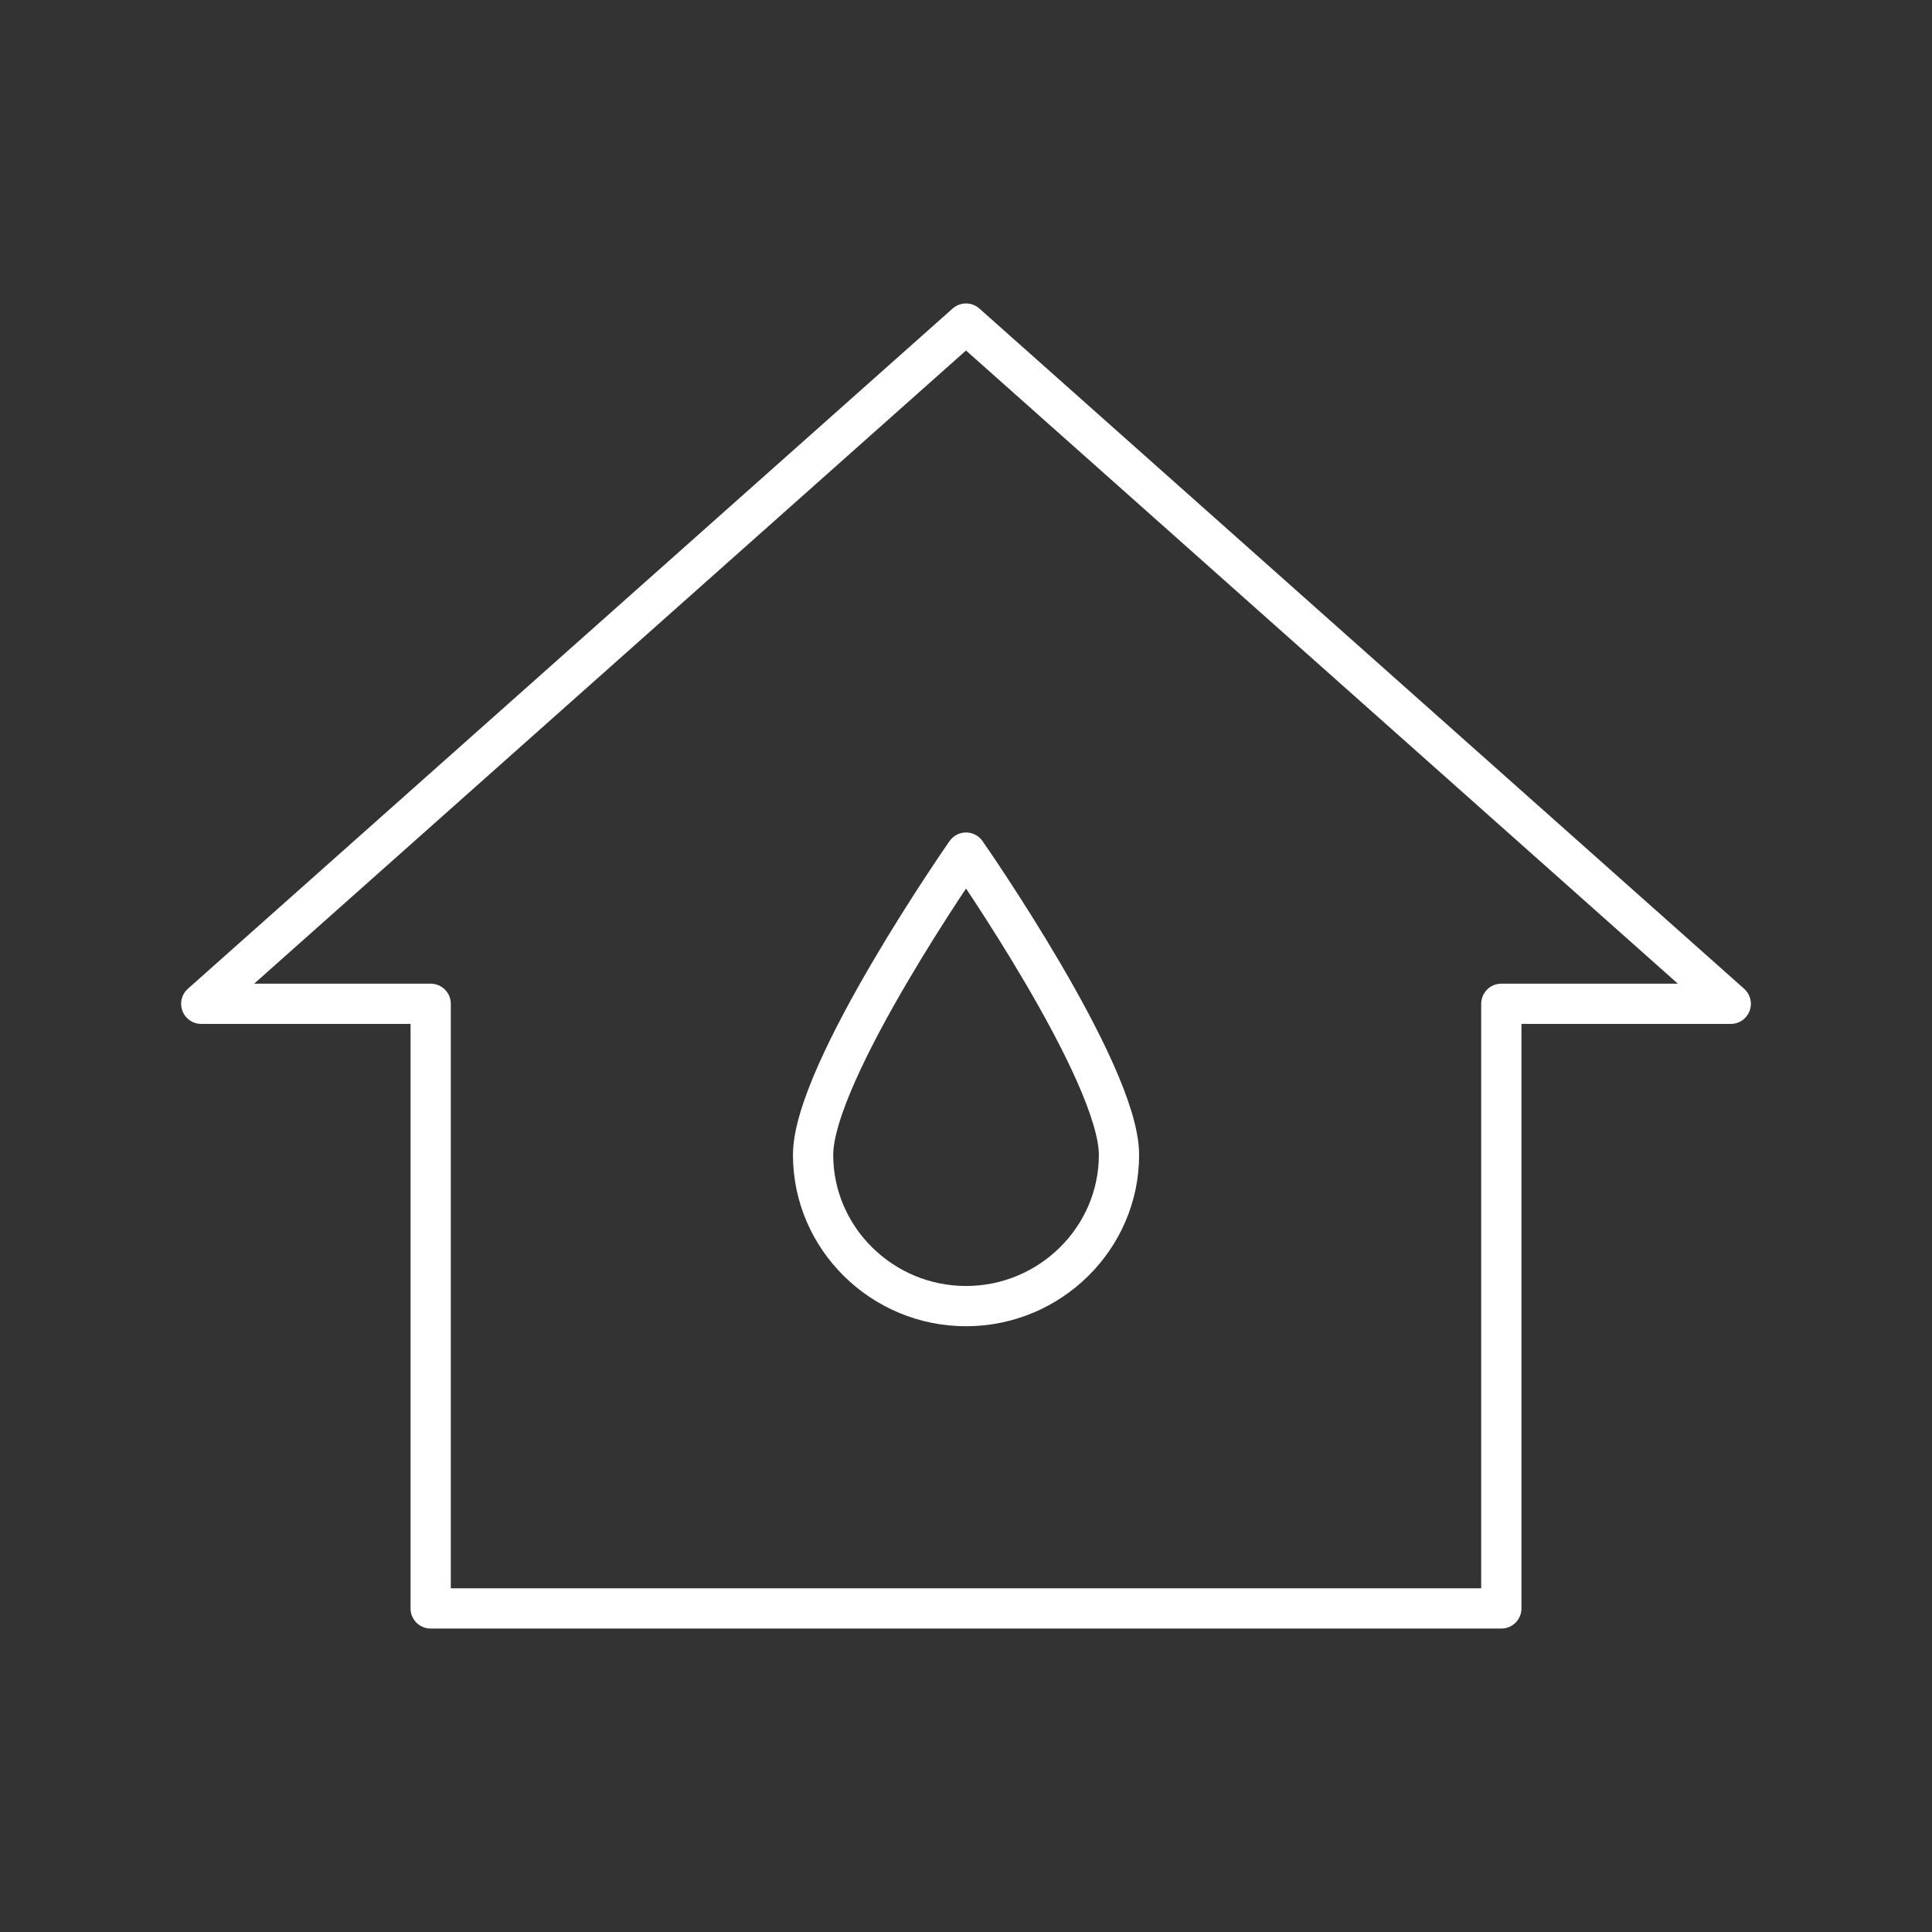 <?xml version="1.0" encoding="UTF-8"?>
<svg version="1.1" viewBox="0 0 48 48" xmlns="http://www.w3.org/2000/svg">
 <rect x="0" y="0" width="48" height="48" fill="#333333" stroke="none"/>
 <defs>
  <style>.a{fill:none;stroke:#fff;stroke-linecap:round;stroke-linejoin:round;}</style>
 </defs>
 <path id="path" d="m24 8.039-19 16.9h5.7v15.022h26.6v-15.022h5.7z" fill="none" stroke="#fff" stroke-linecap="round" stroke-linejoin="round"/>
 <path d="m27.801 28.694c0 2.066-1.71 3.756-3.8 3.756s-3.8-1.69-3.8-3.756c0-2.066 3.8-7.511 3.8-7.511s3.8 5.446 3.8 7.511z" fill="none" stroke="#fff" stroke-linecap="round" stroke-linejoin="round"/>
</svg>
